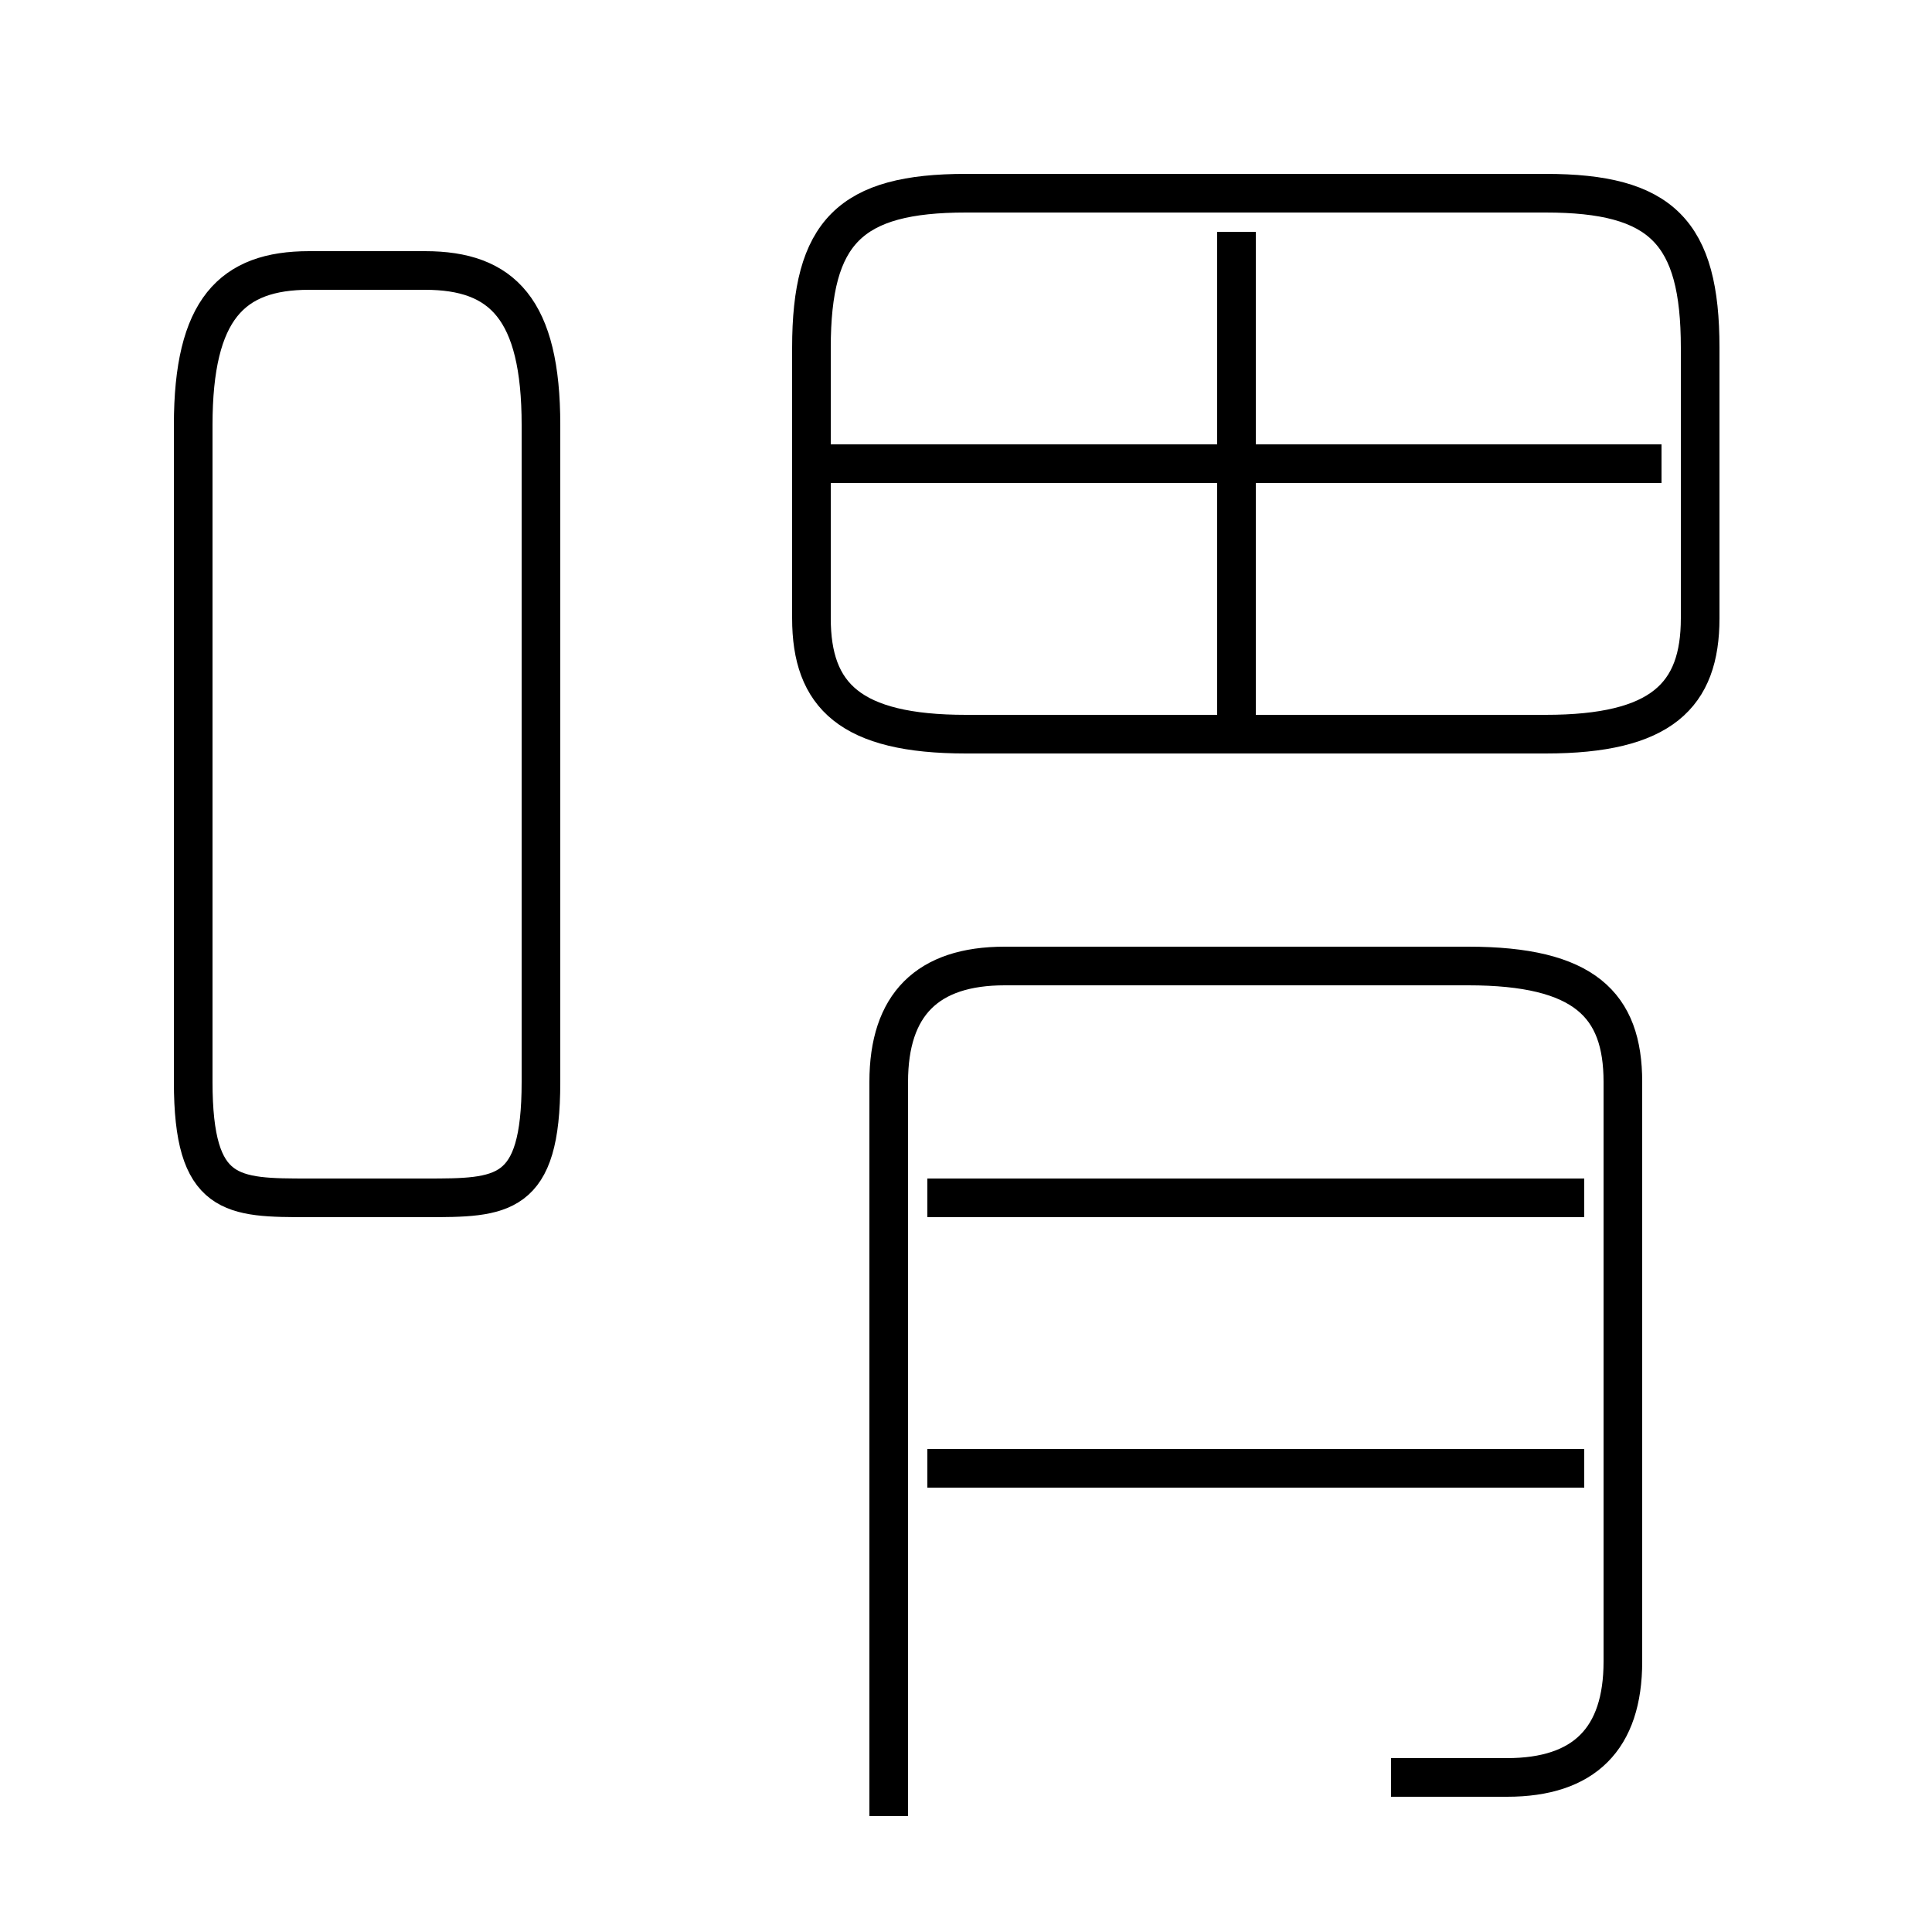 <?xml version='1.0' encoding='utf8'?>
<svg viewBox="0.0 -6.0 50.0 50.0" version="1.1" xmlns="http://www.w3.org/2000/svg">
<rect x="0.0" y="-6.0" width="50.0" height="50.0" fill="#808080" stroke="none"/>
<rect x="-1000" y="-1000" width="2000" height="2000" stroke="white" fill="white"/>
<g style="fill:white;stroke:#000000;  stroke-width:1">
<path d="M 36 2 C 37 2 38 2 39 2 C 41 2 42 1 42 -1 L 42 -16 C 42 -18 41 -19 38 -19 L 26 -19 C 24 -19 23 -18 23 -16 L 23 3 M 14 -16 L 14 -33 C 14 -36 13 -37 11 -37 L 8 -37 C 6 -37 5 -36 5 -33 L 5 -16 C 5 -13 6 -13 8 -13 L 11 -13 C 13 -13 14 -13 14 -16 Z M 41 -6 L 24 -6 M 41 -13 L 24 -13 M 43 -32 L 21 -32 M 32 -25 L 32 -38 M 25 -25 L 40 -25 C 43 -25 44 -26 44 -28 L 44 -35 C 44 -38 43 -39 40 -39 L 25 -39 C 22 -39 21 -38 21 -35 L 21 -28 C 21 -26 22 -25 25 -25 Z" transform="translate(0.0 38.0)" />
</g>
</svg>